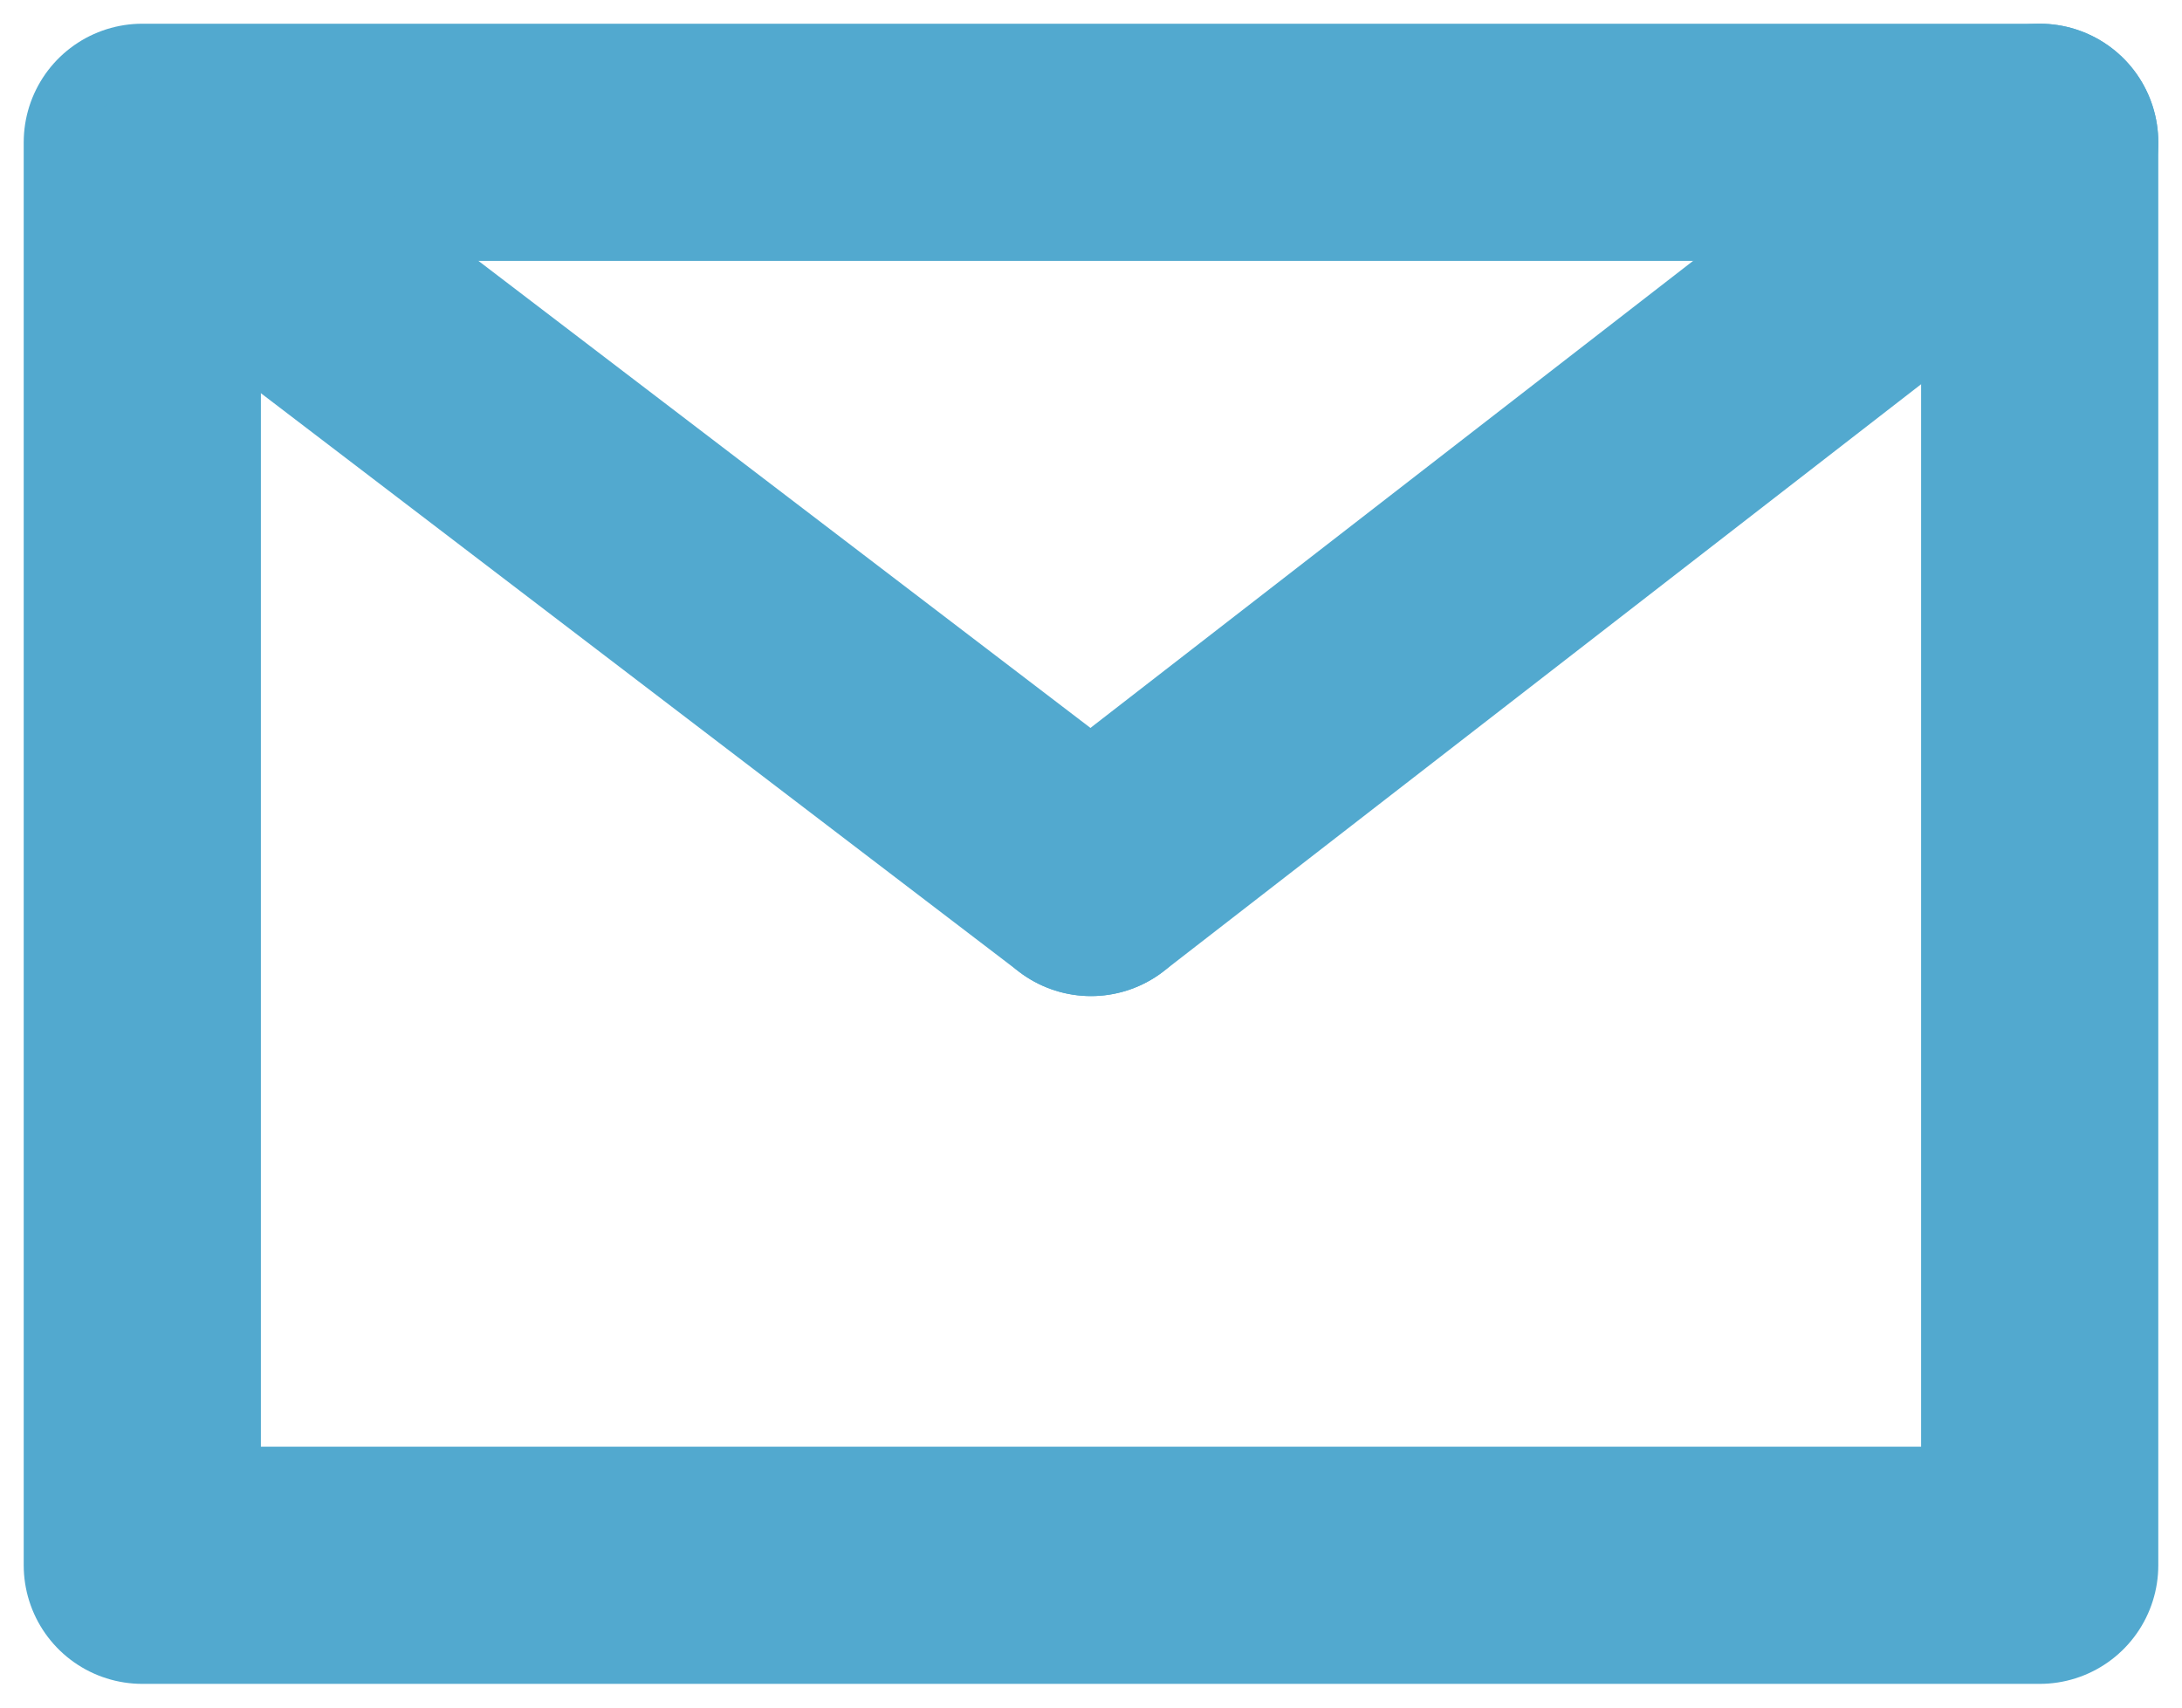 <svg width="46" height="36" viewBox="0 0 46 36" fill="none" xmlns="http://www.w3.org/2000/svg">
<path d="M43 3H3V33H43V3Z" stroke="#52A9CF" stroke-width="5" stroke-linecap="round" stroke-linejoin="round"/>
<path d="M4 4L23 18.5" stroke="#52A9CF" stroke-width="5" stroke-linecap="round" stroke-linejoin="round"/>
<path d="M43 3L23 18.5" stroke="#52A9CF" stroke-width="5" stroke-linecap="round" stroke-linejoin="round"/>
</svg>

